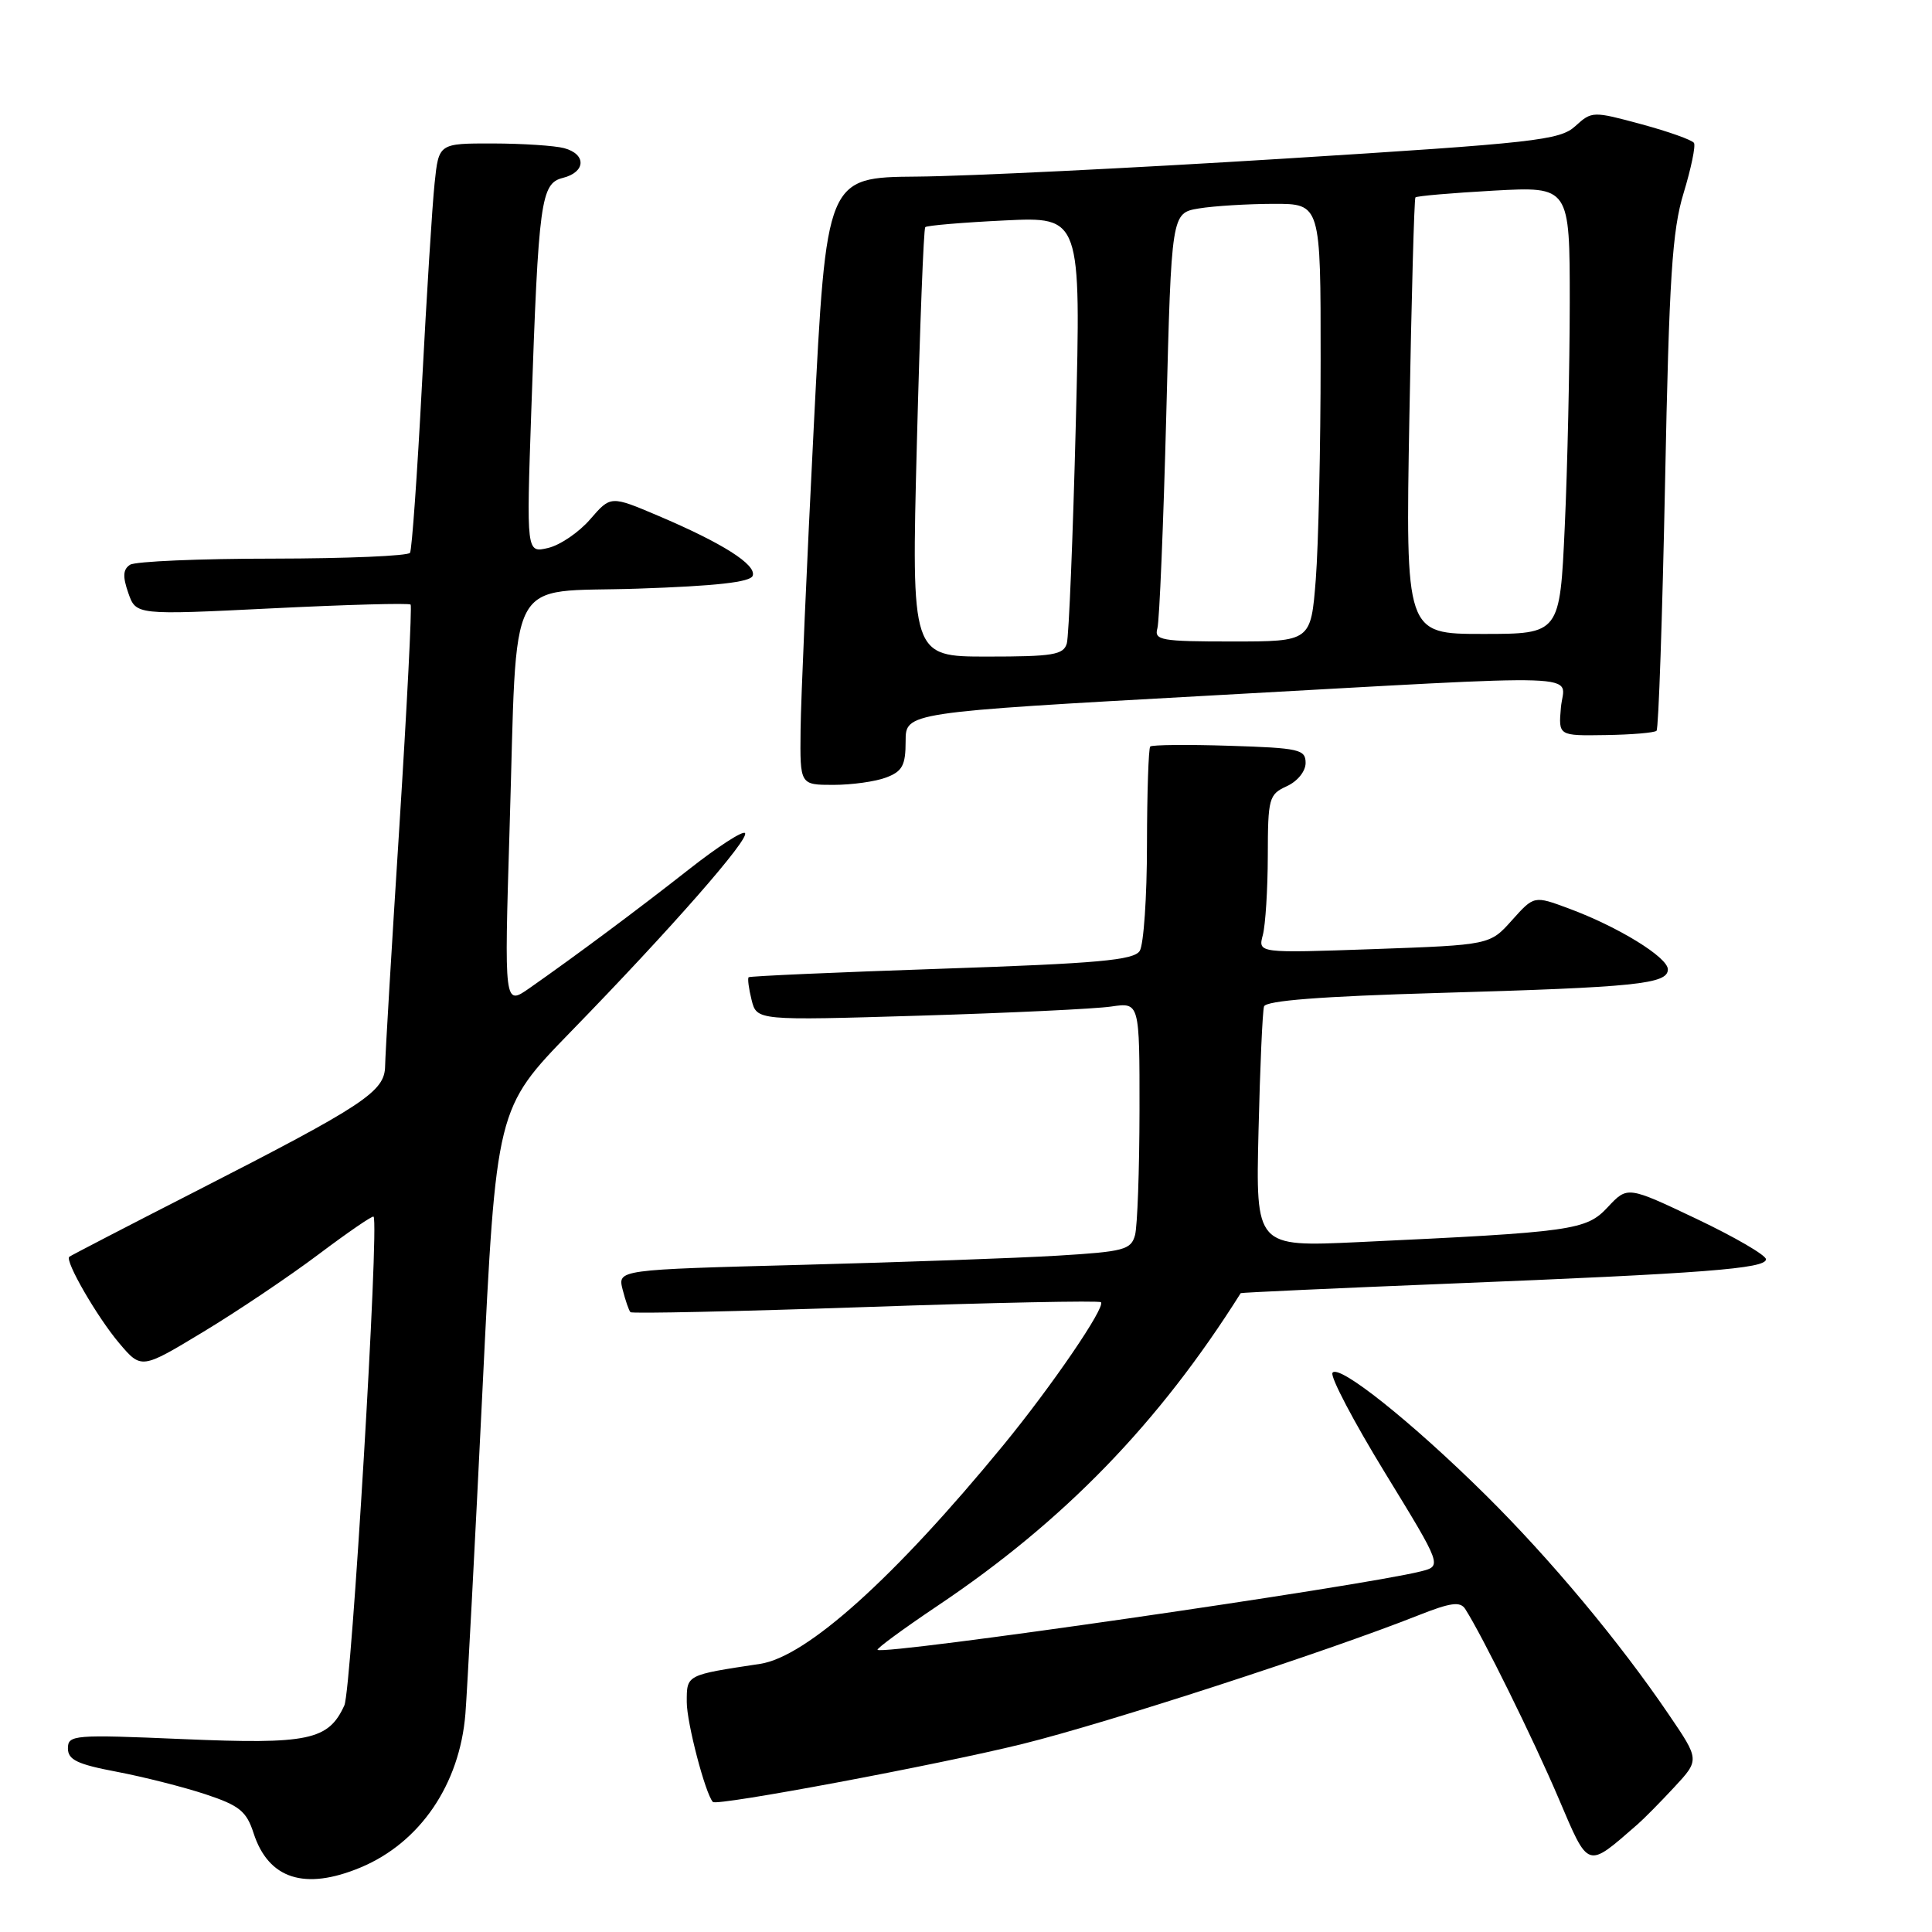<?xml version="1.0" encoding="UTF-8" standalone="no"?>
<!DOCTYPE svg PUBLIC "-//W3C//DTD SVG 1.1//EN" "http://www.w3.org/Graphics/SVG/1.1/DTD/svg11.dtd" >
<svg xmlns="http://www.w3.org/2000/svg" xmlns:xlink="http://www.w3.org/1999/xlink" version="1.1" viewBox="0 0 256 256">
 <g >
 <path fill="currentColor"
d=" M 47.78 247.45 C 55.66 244.16 60.92 236.44 61.67 227.07 C 61.91 224.01 62.93 204.71 63.93 184.18 C 65.75 146.87 65.75 146.87 75.66 136.68 C 88.93 123.05 99.42 111.08 98.71 110.38 C 98.40 110.06 95.07 112.22 91.32 115.17 C 84.46 120.56 76.35 126.60 70.15 130.94 C 66.81 133.27 66.81 133.27 67.52 109.89 C 68.59 75.20 66.79 78.59 84.44 78.00 C 94.90 77.65 99.46 77.14 99.74 76.28 C 100.23 74.81 95.73 71.96 87.21 68.34 C 80.92 65.67 80.92 65.67 78.21 68.80 C 76.72 70.53 74.21 72.24 72.62 72.61 C 69.75 73.28 69.75 73.28 70.40 54.39 C 71.36 26.53 71.66 24.30 74.59 23.57 C 77.63 22.80 77.72 20.43 74.75 19.63 C 73.51 19.30 69.27 19.02 65.32 19.01 C 58.14 19.00 58.14 19.00 57.59 24.25 C 57.28 27.14 56.53 39.17 55.91 51.00 C 55.29 62.83 54.58 72.84 54.33 73.25 C 54.08 73.66 45.92 74.01 36.19 74.02 C 26.46 74.02 17.93 74.39 17.24 74.83 C 16.30 75.43 16.23 76.38 17.00 78.57 C 18.02 81.50 18.02 81.50 36.03 80.61 C 45.94 80.12 54.21 79.89 54.41 80.11 C 54.60 80.32 53.93 93.55 52.92 109.50 C 51.90 125.45 51.05 139.73 51.03 141.24 C 50.99 144.64 48.37 146.38 26.00 157.82 C 16.93 162.45 9.36 166.38 9.18 166.53 C 8.56 167.06 12.88 174.53 15.79 177.97 C 18.73 181.44 18.73 181.44 26.95 176.47 C 31.47 173.74 38.34 169.12 42.21 166.21 C 46.08 163.30 49.36 161.05 49.50 161.21 C 50.27 162.10 46.57 223.89 45.63 225.97 C 43.52 230.60 40.89 231.15 24.25 230.44 C 9.77 229.82 9.00 229.88 9.00 231.67 C 9.00 233.18 10.24 233.78 15.48 234.77 C 19.04 235.45 24.33 236.79 27.23 237.75 C 31.73 239.24 32.66 240.00 33.60 242.90 C 35.57 248.99 40.39 250.53 47.78 247.45 Z  M 217.00 241.72 C 217.82 241.01 220.01 238.79 221.85 236.81 C 225.21 233.19 225.21 233.19 221.12 227.18 C 214.58 217.54 205.43 206.58 196.83 198.07 C 187.06 188.40 177.33 180.65 176.56 181.91 C 176.24 182.42 179.38 188.39 183.53 195.17 C 191.08 207.50 191.08 207.50 188.29 208.21 C 180.45 210.19 117.02 219.36 116.28 218.61 C 116.12 218.45 119.70 215.82 124.24 212.77 C 140.99 201.54 153.55 188.59 164.40 171.35 C 164.46 171.27 176.88 170.70 192.00 170.09 C 225.88 168.73 234.00 168.10 234.00 166.86 C 234.00 166.32 229.87 163.92 224.83 161.52 C 215.65 157.16 215.65 157.16 213.05 159.94 C 210.18 163.02 208.56 163.25 179.94 164.59 C 166.39 165.22 166.39 165.22 166.76 149.86 C 166.96 141.41 167.29 133.99 167.49 133.36 C 167.74 132.59 175.03 132.02 190.67 131.57 C 216.81 130.82 221.00 130.39 221.00 128.45 C 221.00 126.85 214.40 122.79 207.85 120.37 C 203.27 118.67 203.27 118.67 200.34 121.94 C 197.42 125.21 197.42 125.21 182.05 125.76 C 166.69 126.30 166.69 126.30 167.33 123.90 C 167.68 122.58 167.98 117.86 167.99 113.41 C 168.00 105.76 168.14 105.26 170.50 104.18 C 171.93 103.53 173.00 102.20 173.00 101.09 C 173.00 99.30 172.15 99.11 162.91 98.82 C 157.36 98.64 152.64 98.69 152.41 98.92 C 152.19 99.15 151.99 105.00 151.98 111.92 C 151.98 118.84 151.54 125.17 151.02 126.00 C 150.24 127.23 145.51 127.66 124.79 128.36 C 110.88 128.83 99.37 129.34 99.20 129.49 C 99.04 129.64 99.21 130.99 99.59 132.50 C 100.28 135.23 100.28 135.23 121.89 134.58 C 133.77 134.22 145.19 133.68 147.25 133.37 C 151.00 132.82 151.00 132.82 150.99 147.16 C 150.98 155.05 150.71 162.47 150.40 163.65 C 149.87 165.60 148.95 165.85 140.16 166.38 C 134.85 166.70 119.55 167.25 106.17 167.60 C 81.84 168.24 81.84 168.24 82.50 170.87 C 82.87 172.31 83.33 173.66 83.54 173.87 C 83.74 174.08 97.76 173.77 114.69 173.19 C 131.61 172.60 145.65 172.32 145.88 172.55 C 146.52 173.19 139.38 183.65 132.94 191.50 C 118.51 209.08 106.88 219.54 100.72 220.47 C 90.87 221.96 91.00 221.89 91.00 225.54 C 91.00 228.27 93.45 237.65 94.46 238.77 C 94.98 239.34 124.20 233.87 135.50 231.08 C 146.73 228.30 175.70 218.89 187.91 214.05 C 192.22 212.34 193.49 212.17 194.15 213.20 C 196.42 216.74 203.19 230.47 206.50 238.24 C 210.57 247.78 210.19 247.65 217.00 241.72 Z  M 117.43 103.02 C 119.57 102.21 120.00 101.41 120.00 98.22 C 120.00 94.40 120.00 94.40 160.25 92.17 C 212.12 89.31 207.23 89.14 206.83 93.75 C 206.50 97.50 206.50 97.50 212.76 97.40 C 216.21 97.35 219.24 97.09 219.50 96.83 C 219.77 96.57 220.27 81.76 220.63 63.93 C 221.17 36.75 221.57 30.54 223.09 25.57 C 224.08 22.31 224.70 19.33 224.46 18.94 C 224.22 18.55 221.08 17.43 217.49 16.46 C 211.06 14.72 210.92 14.72 208.73 16.72 C 206.68 18.58 203.49 18.94 170.00 21.03 C 149.93 22.28 128.10 23.35 121.50 23.40 C 109.50 23.50 109.50 23.50 107.83 56.50 C 106.91 74.65 106.12 92.76 106.08 96.75 C 106.00 104.00 106.00 104.00 110.43 104.00 C 112.87 104.00 116.02 103.56 117.43 103.02 Z  M 121.49 58.75 C 121.89 43.21 122.39 30.32 122.60 30.10 C 122.80 29.88 127.53 29.48 133.11 29.21 C 143.24 28.72 143.24 28.72 142.55 56.11 C 142.17 71.17 141.63 84.29 141.36 85.25 C 140.93 86.77 139.53 87.00 130.81 87.00 C 120.76 87.00 120.76 87.00 121.49 58.75 Z  M 153.36 83.25 C 153.63 82.29 154.16 69.51 154.54 54.86 C 155.22 28.23 155.22 28.23 158.86 27.62 C 160.86 27.29 165.31 27.02 168.75 27.01 C 175.00 27.00 175.00 27.00 174.99 47.75 C 174.99 59.16 174.70 72.21 174.35 76.75 C 173.70 85.00 173.70 85.00 163.28 85.00 C 153.84 85.00 152.91 84.84 153.36 83.25 Z  M 186.75 55.25 C 187.03 39.44 187.39 26.35 187.55 26.16 C 187.71 25.97 192.38 25.57 197.92 25.26 C 208.00 24.71 208.00 24.71 208.00 40.10 C 207.99 48.57 207.70 61.91 207.34 69.75 C 206.69 84.00 206.69 84.00 196.47 84.00 C 186.24 84.00 186.24 84.00 186.75 55.25 Z "/>
</g>
</svg>